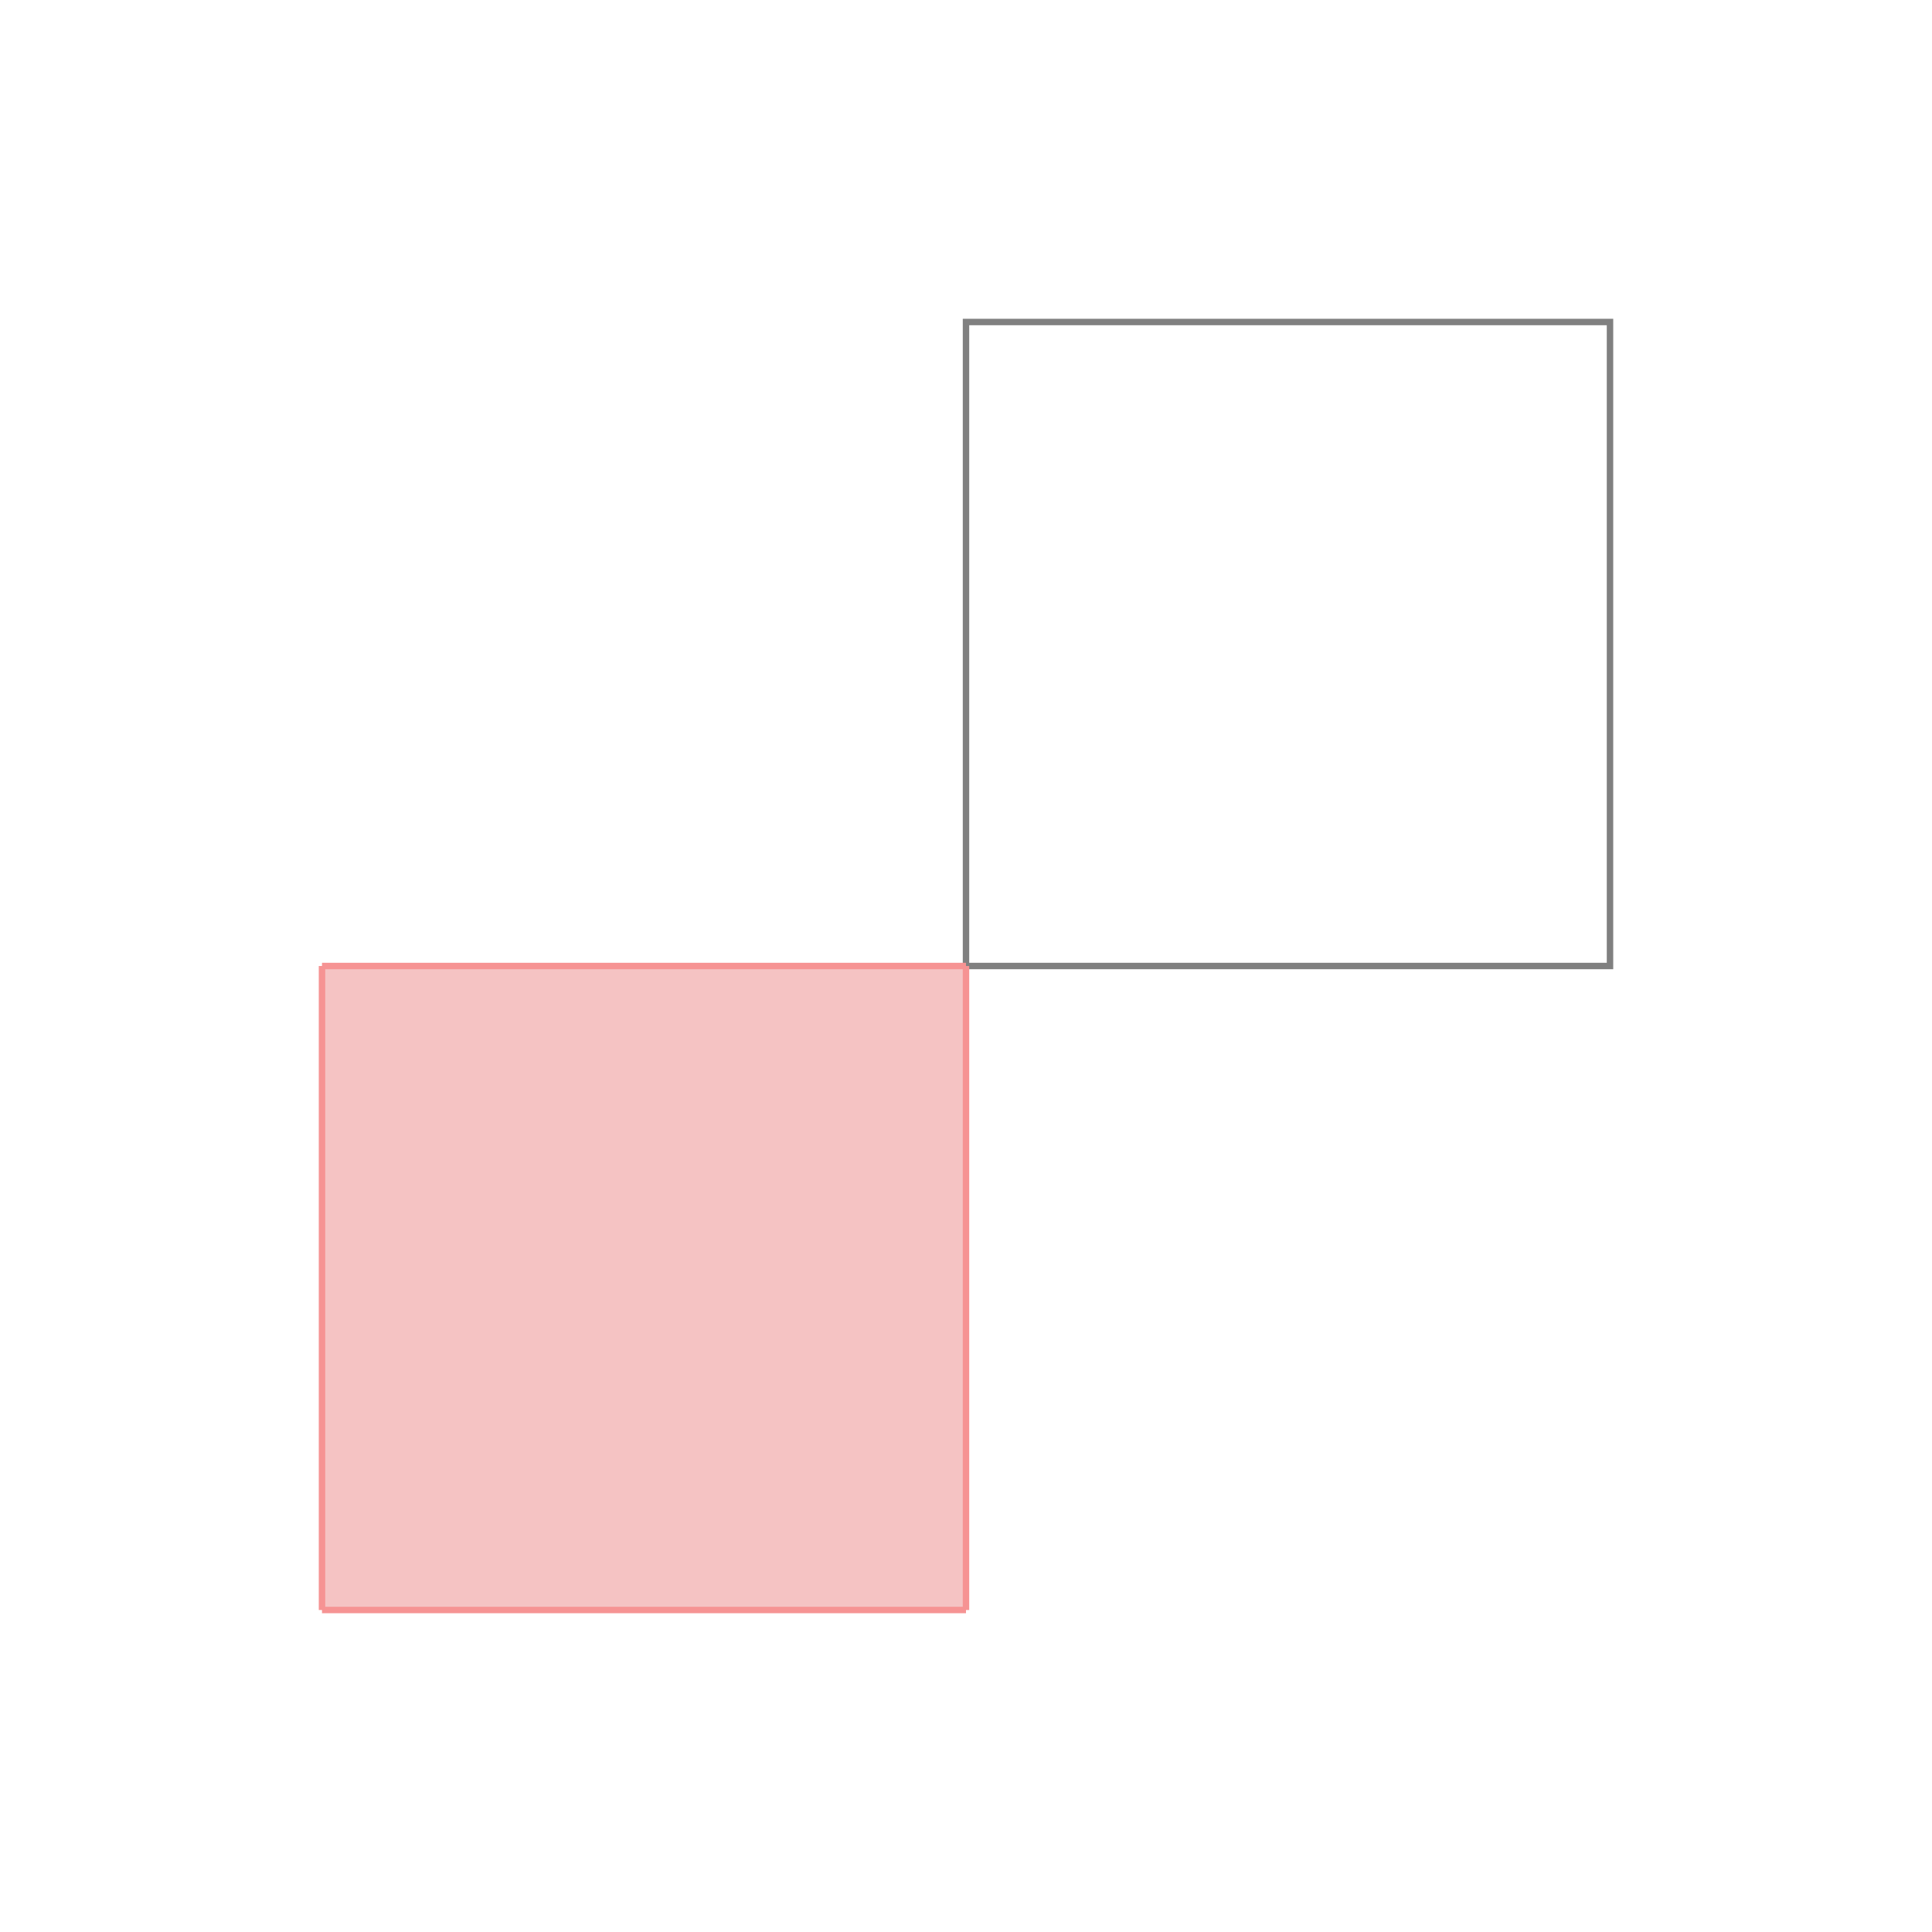 <svg xmlns="http://www.w3.org/2000/svg" viewBox="-1.5 -1.5 3 3">
<g transform="scale(1, -1)">
<path d="M-1 -1 L0 -1 L0 0 L-1 0 z " fill="rgb(245,195,195)" />
<path d="M0 0 L1 0 L1 1 L0 1  z" fill="none" stroke="rgb(128,128,128)" stroke-width="0.01" />
<line x1="-1" y1="-1" x2="0" y2="-1" style="stroke:rgb(246,147,147);stroke-width:0.01" />
<line x1="-1" y1="-1" x2="-1" y2="0" style="stroke:rgb(246,147,147);stroke-width:0.01" />
<line x1="-1" y1="0" x2="0" y2="0" style="stroke:rgb(246,147,147);stroke-width:0.01" />
<line x1="0" y1="-1" x2="0" y2="0" style="stroke:rgb(246,147,147);stroke-width:0.01" />
</g>
</svg>
